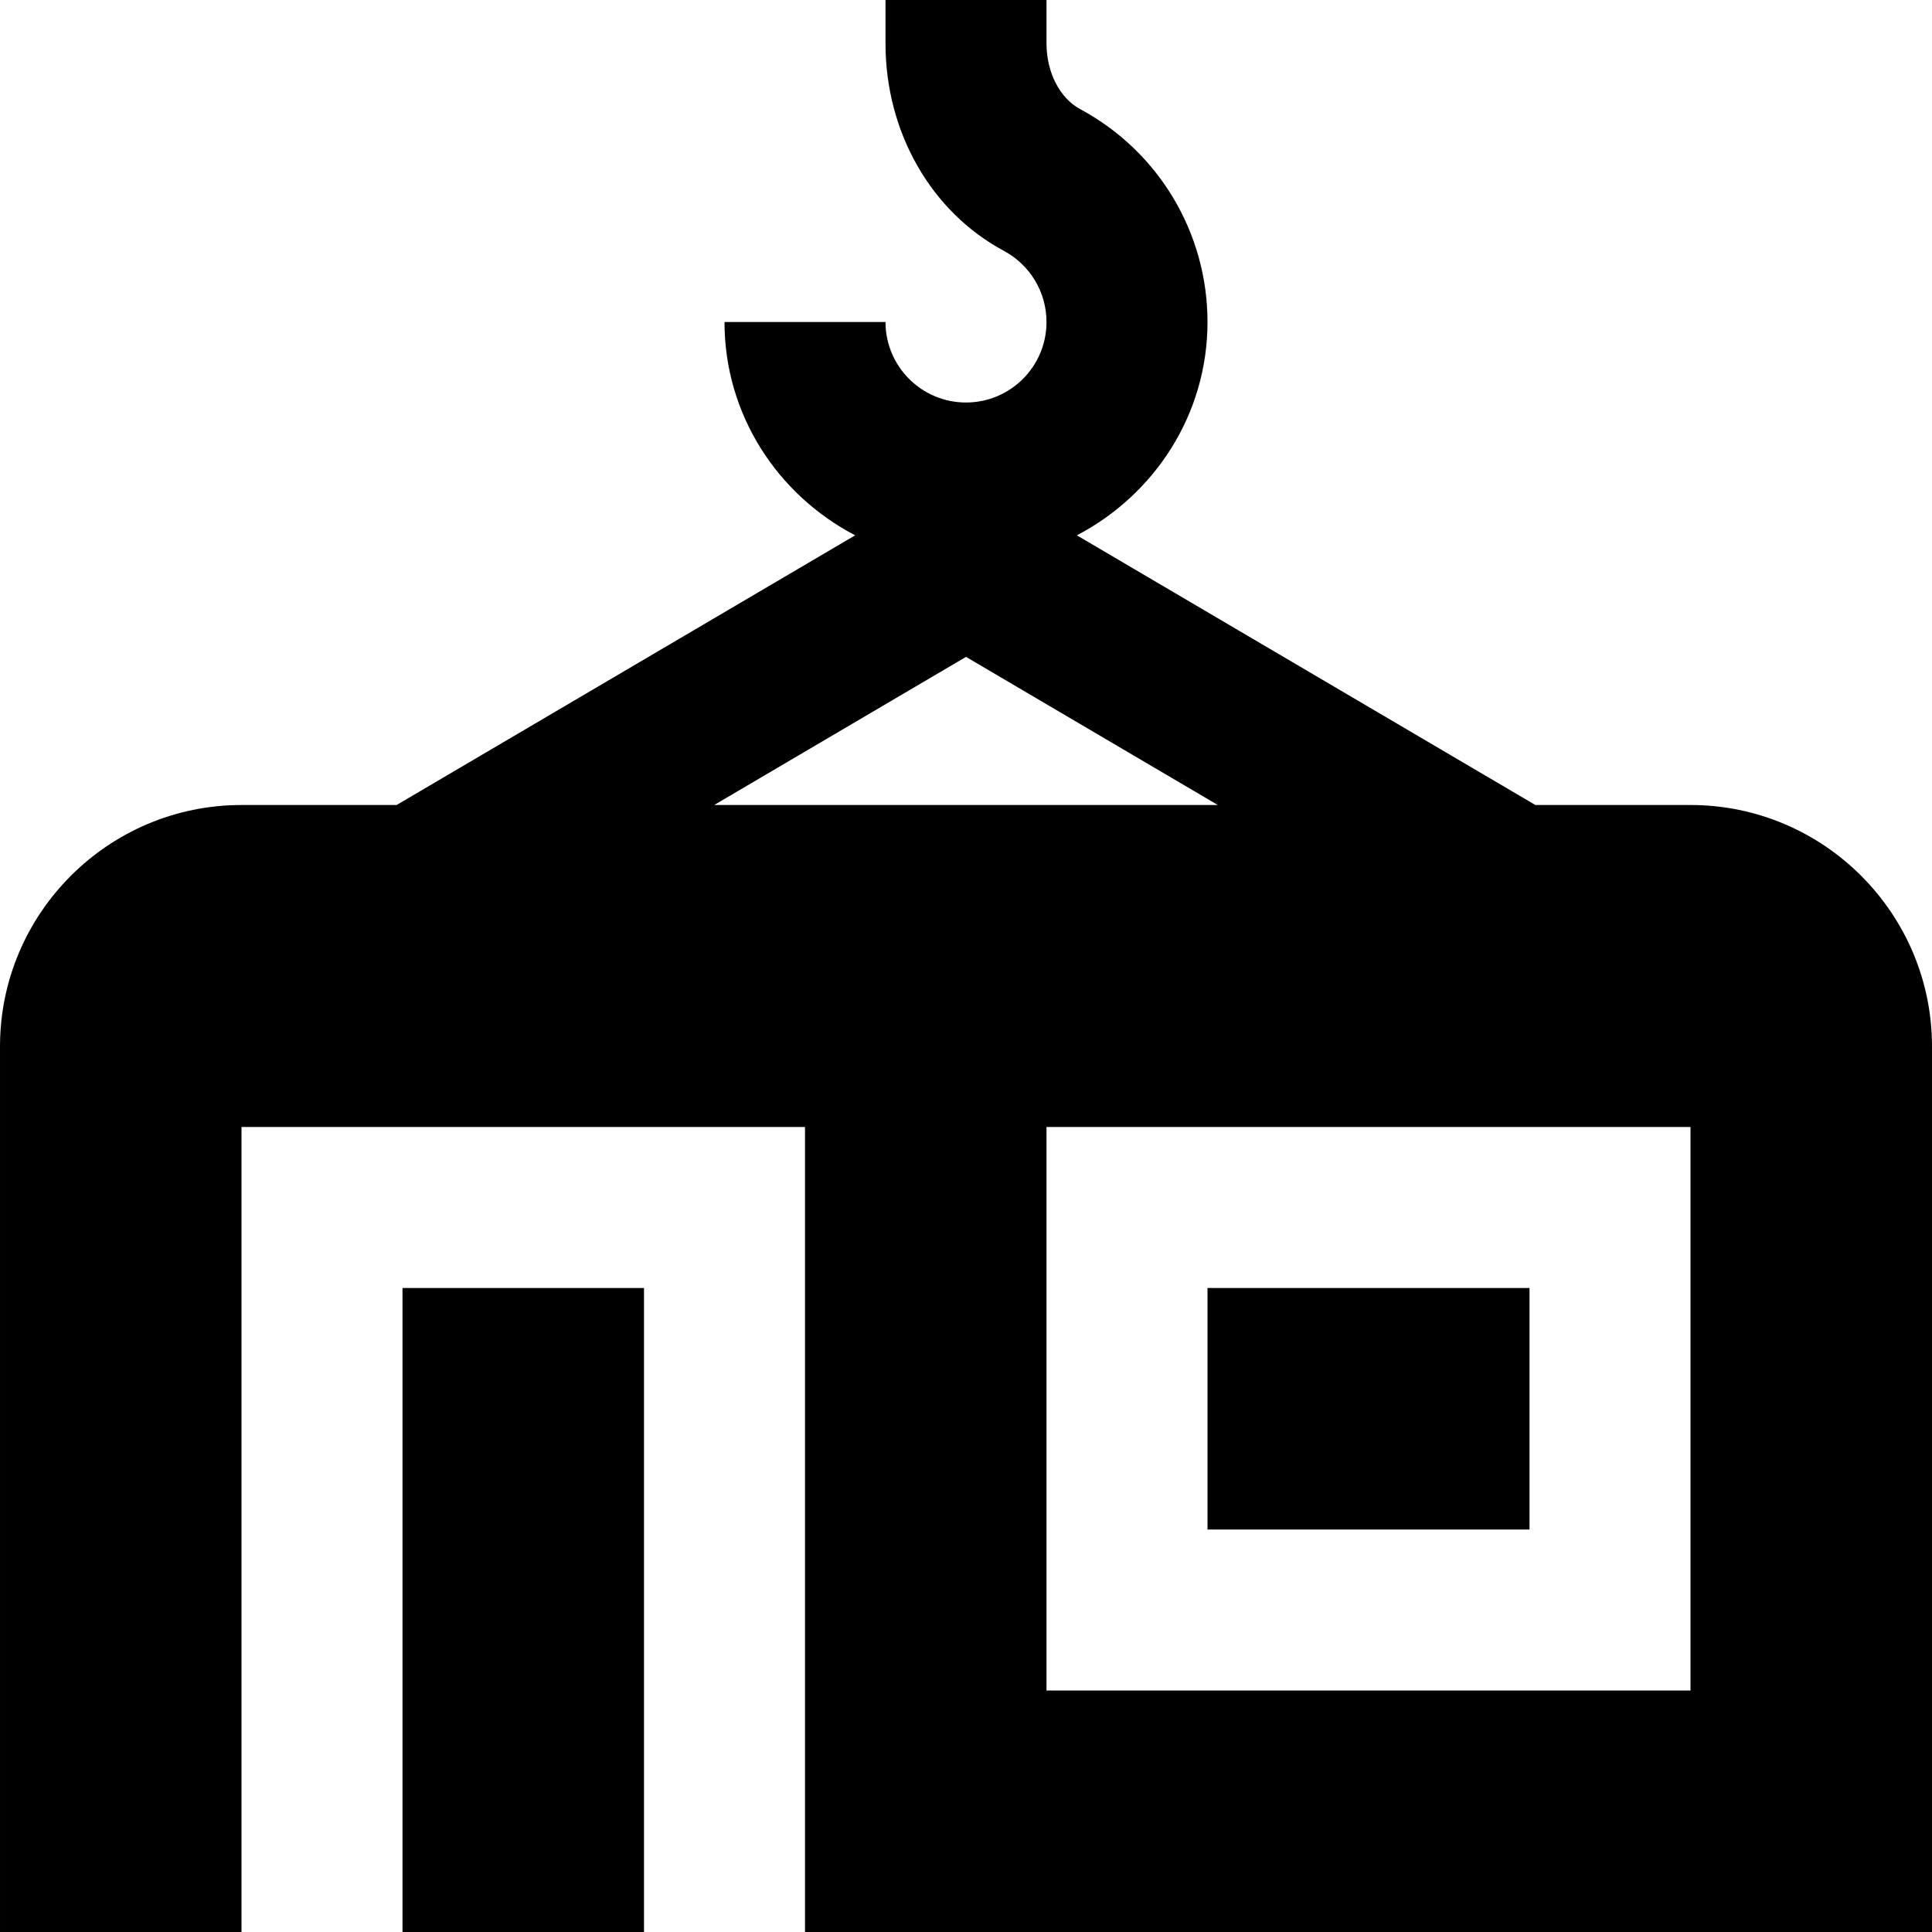 <svg id="Layer_1" viewBox="0 0 24 24" xmlns="http://www.w3.org/2000/svg" data-name="Layer 1"><path d="m19 19h-4v-3h4zm-14 5h3v-8h-3zm19-11v11h-14v-10h-7v10h-3v-11c0-1.654 1.346-3 3-3h1.927l5.696-3.35c-.96-.501-1.623-1.494-1.623-2.65h2c0 .552.448 1 1 1s1-.448 1-1c0-.369-.202-.707-.528-.883-.907-.486-1.472-1.475-1.472-2.577v-.54h2v.54c0 .359.165.68.419.816.976.525 1.581 1.538 1.581 2.644 0 1.155-.664 2.149-1.623 2.65l5.696 3.35h1.927c1.654 0 3 1.346 3 3zm-8.872-3-3.128-1.84-3.128 1.84h6.255zm5.872 4h-8v7h8z"/></svg>